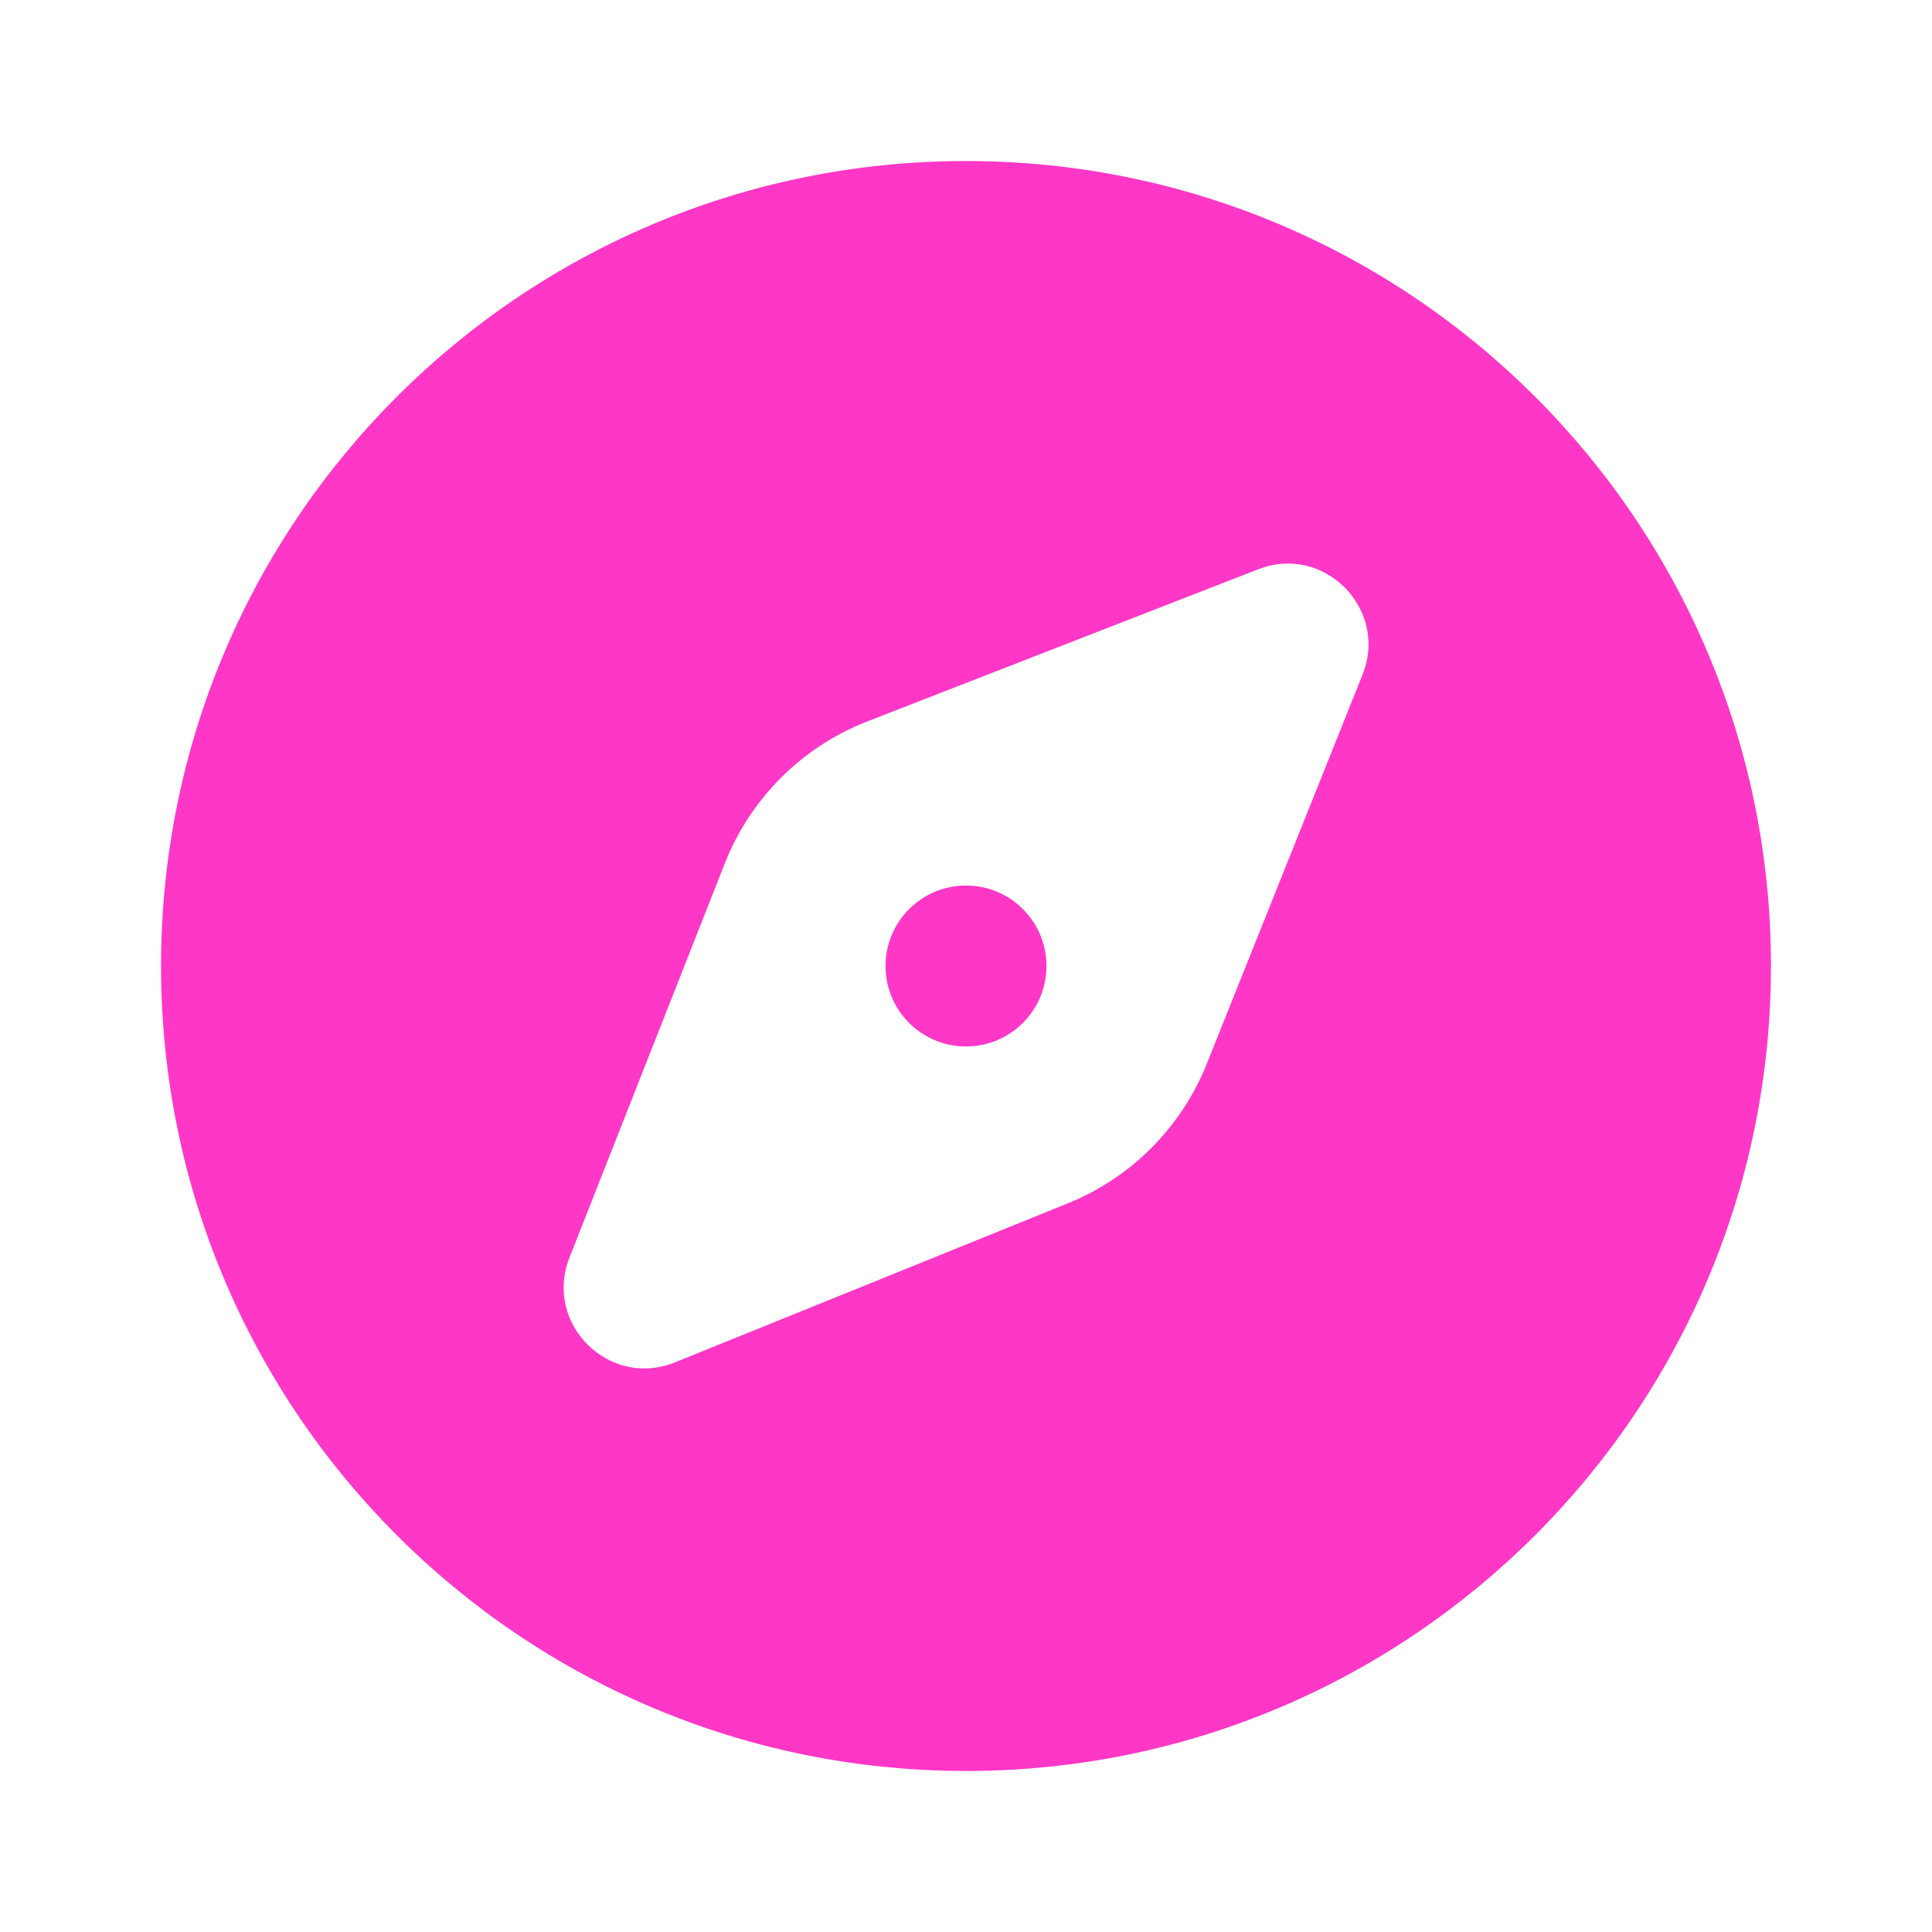 <svg width="20" height="20" viewBox="0 0 20 20" fill="none" xmlns="http://www.w3.org/2000/svg">
<path d="M10 1.667C5.397 1.667 1.667 5.397 1.667 10C1.667 14.602 5.397 18.333 10 18.333C14.602 18.333 18.333 14.602 18.333 10C18.333 5.397 14.602 1.667 10 1.667ZM14.105 6.984L12.493 11.012C12.23 11.669 11.71 12.192 11.054 12.457L6.988 14.103C6.306 14.379 5.625 13.703 5.895 13.019L7.503 8.938C7.769 8.263 8.305 7.729 8.981 7.467L13.025 5.893C13.706 5.627 14.377 6.304 14.105 6.984ZM10.833 10C10.833 10.46 10.46 10.833 10 10.833C9.54 10.833 9.167 10.46 9.167 10C9.167 9.54 9.54 9.167 10 9.167C10.46 9.167 10.833 9.54 10.833 10Z" fill="#FF37C7"/>
</svg>
